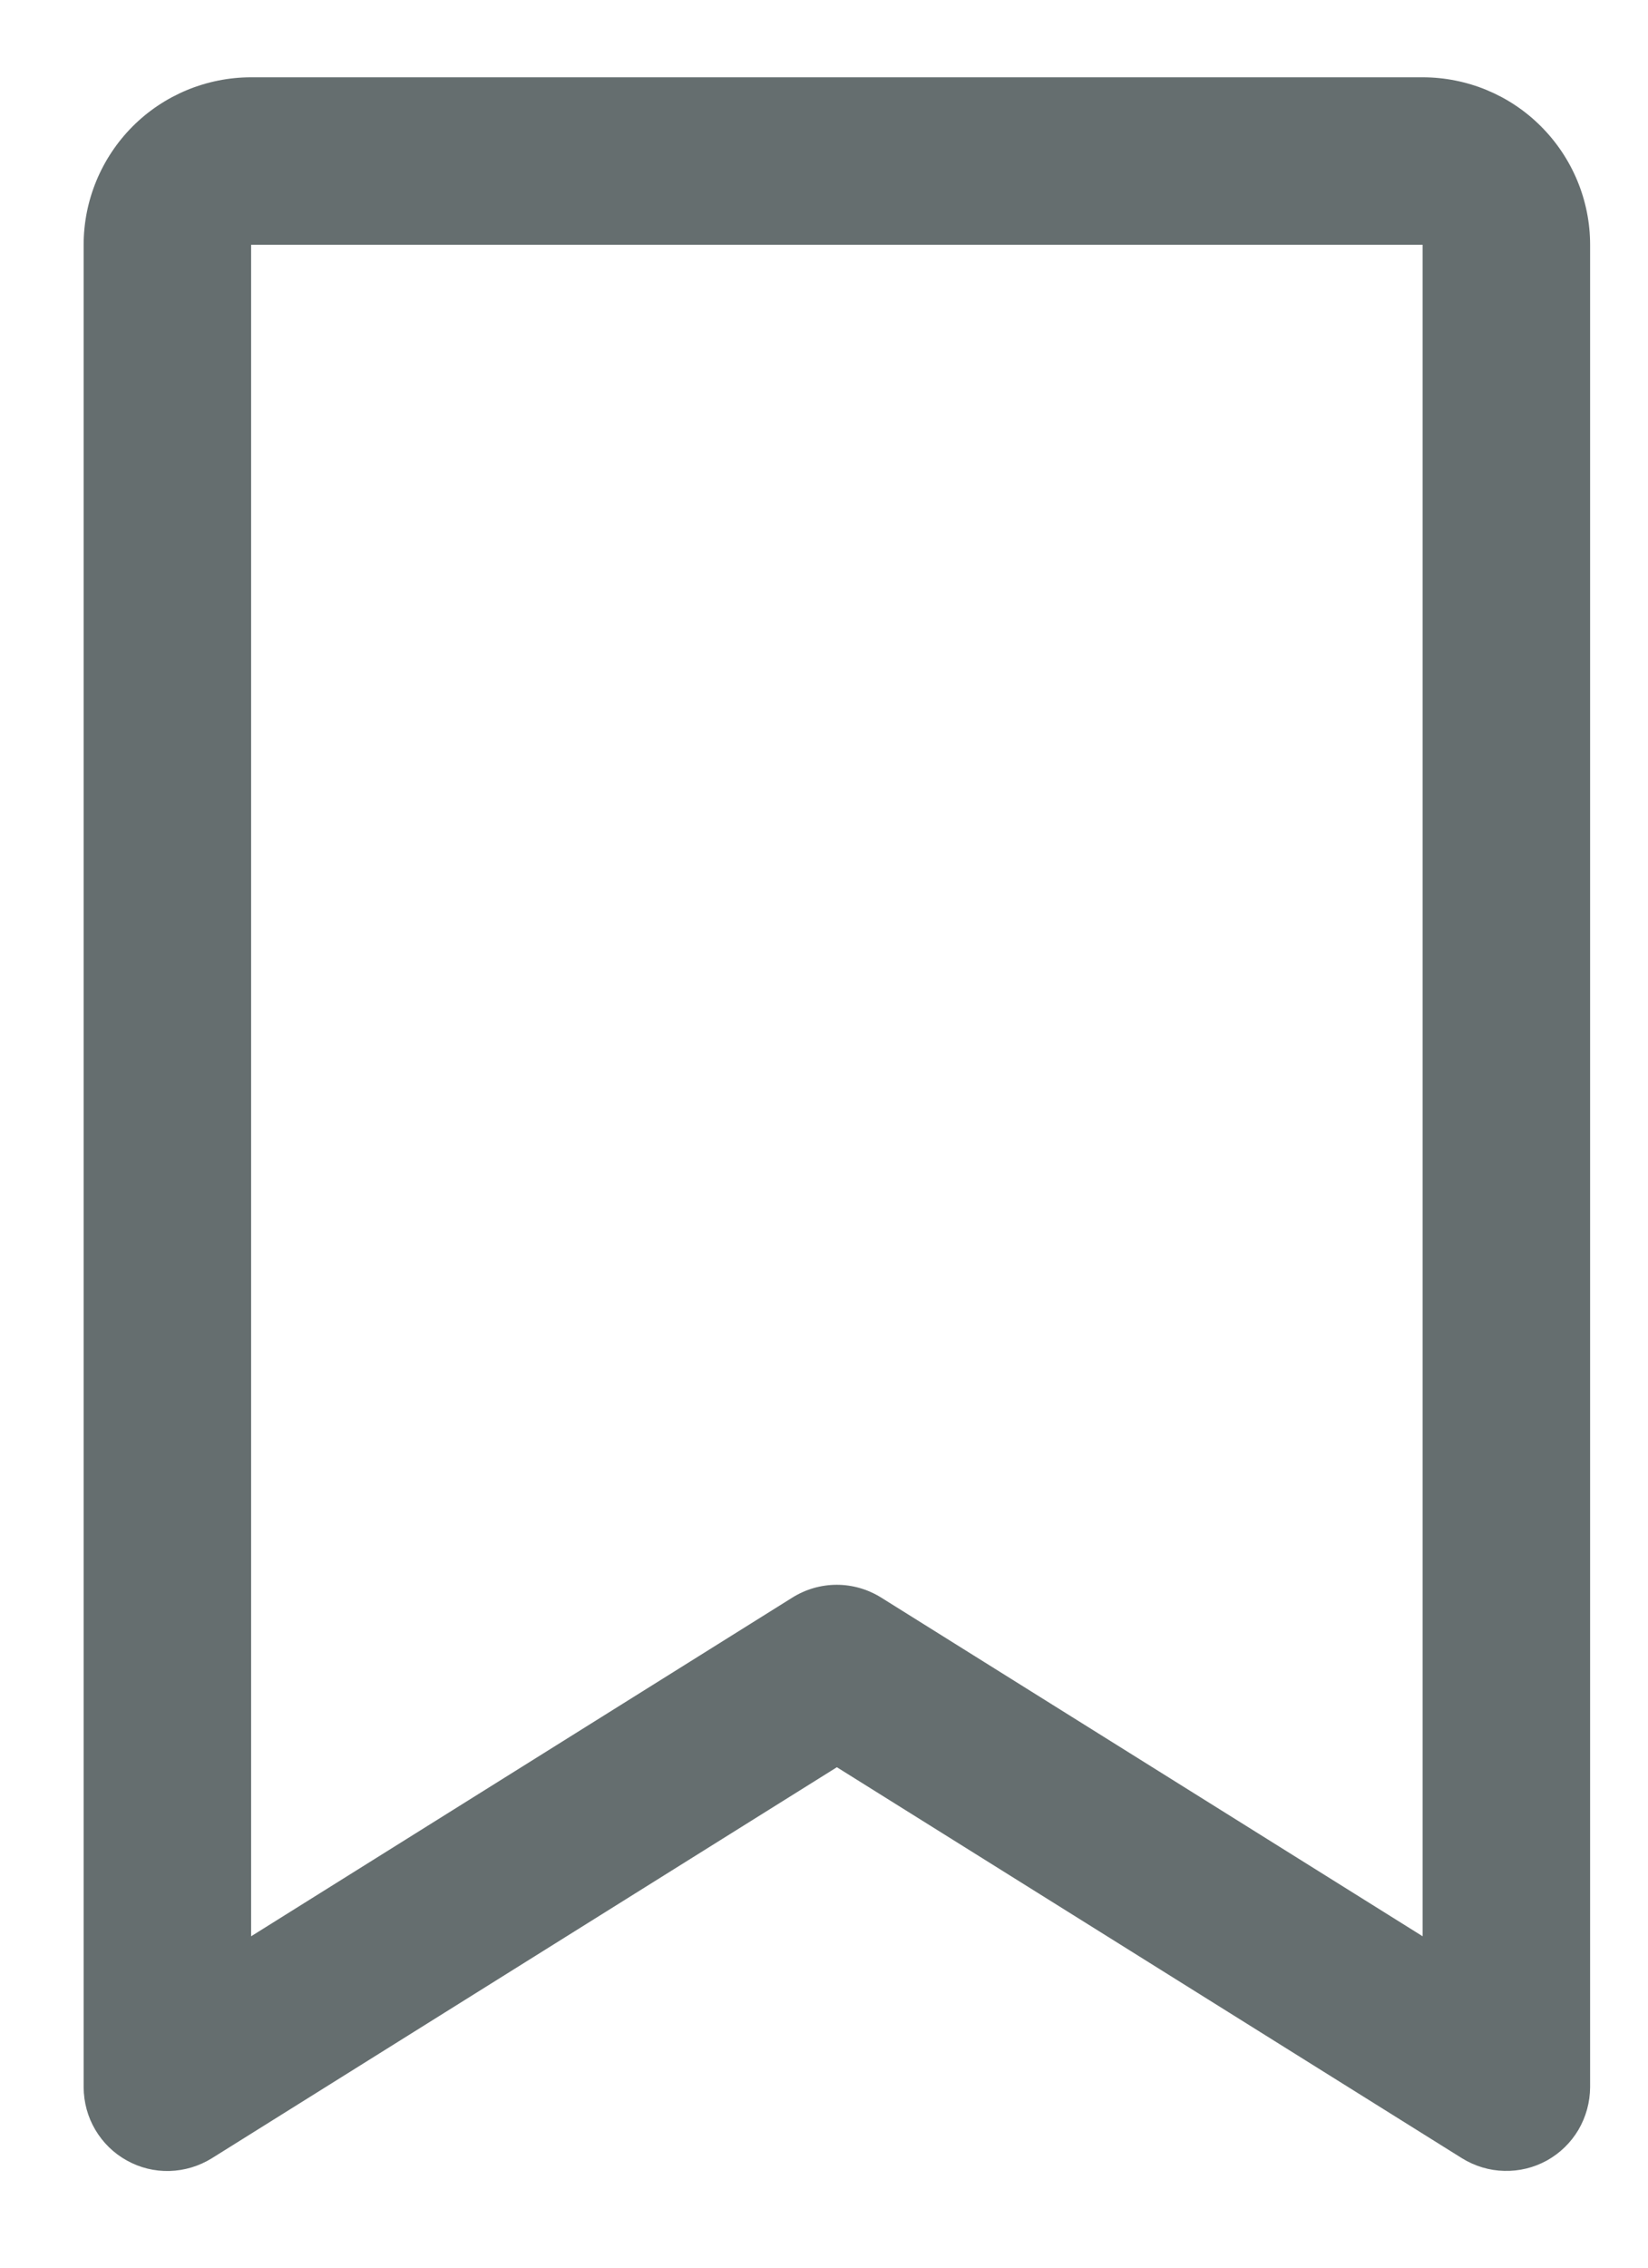 <svg width="16" height="22" viewBox="0 0 16 22" fill="none" xmlns="http://www.w3.org/2000/svg">
<path d="M13.812 0.75H2.438C2.007 0.75 1.593 0.921 1.288 1.226C0.984 1.531 0.812 1.944 0.812 2.375V20.25C0.813 20.395 0.851 20.537 0.925 20.662C0.999 20.787 1.104 20.89 1.231 20.96C1.358 21.031 1.501 21.066 1.646 21.062C1.791 21.058 1.933 21.015 2.056 20.939L8.125 17.145L14.195 20.939C14.318 21.015 14.46 21.058 14.604 21.061C14.749 21.065 14.892 21.03 15.019 20.96C15.146 20.889 15.251 20.787 15.325 20.662C15.398 20.537 15.437 20.395 15.438 20.25V2.375C15.438 1.944 15.266 1.531 14.961 1.226C14.657 0.921 14.243 0.75 13.812 0.75ZM13.812 18.785L8.555 15.499C8.425 15.418 8.276 15.375 8.124 15.375C7.972 15.375 7.822 15.418 7.693 15.499L2.438 18.785V2.375H13.812V18.785Z" fill="#656E6F"/>
</svg>
